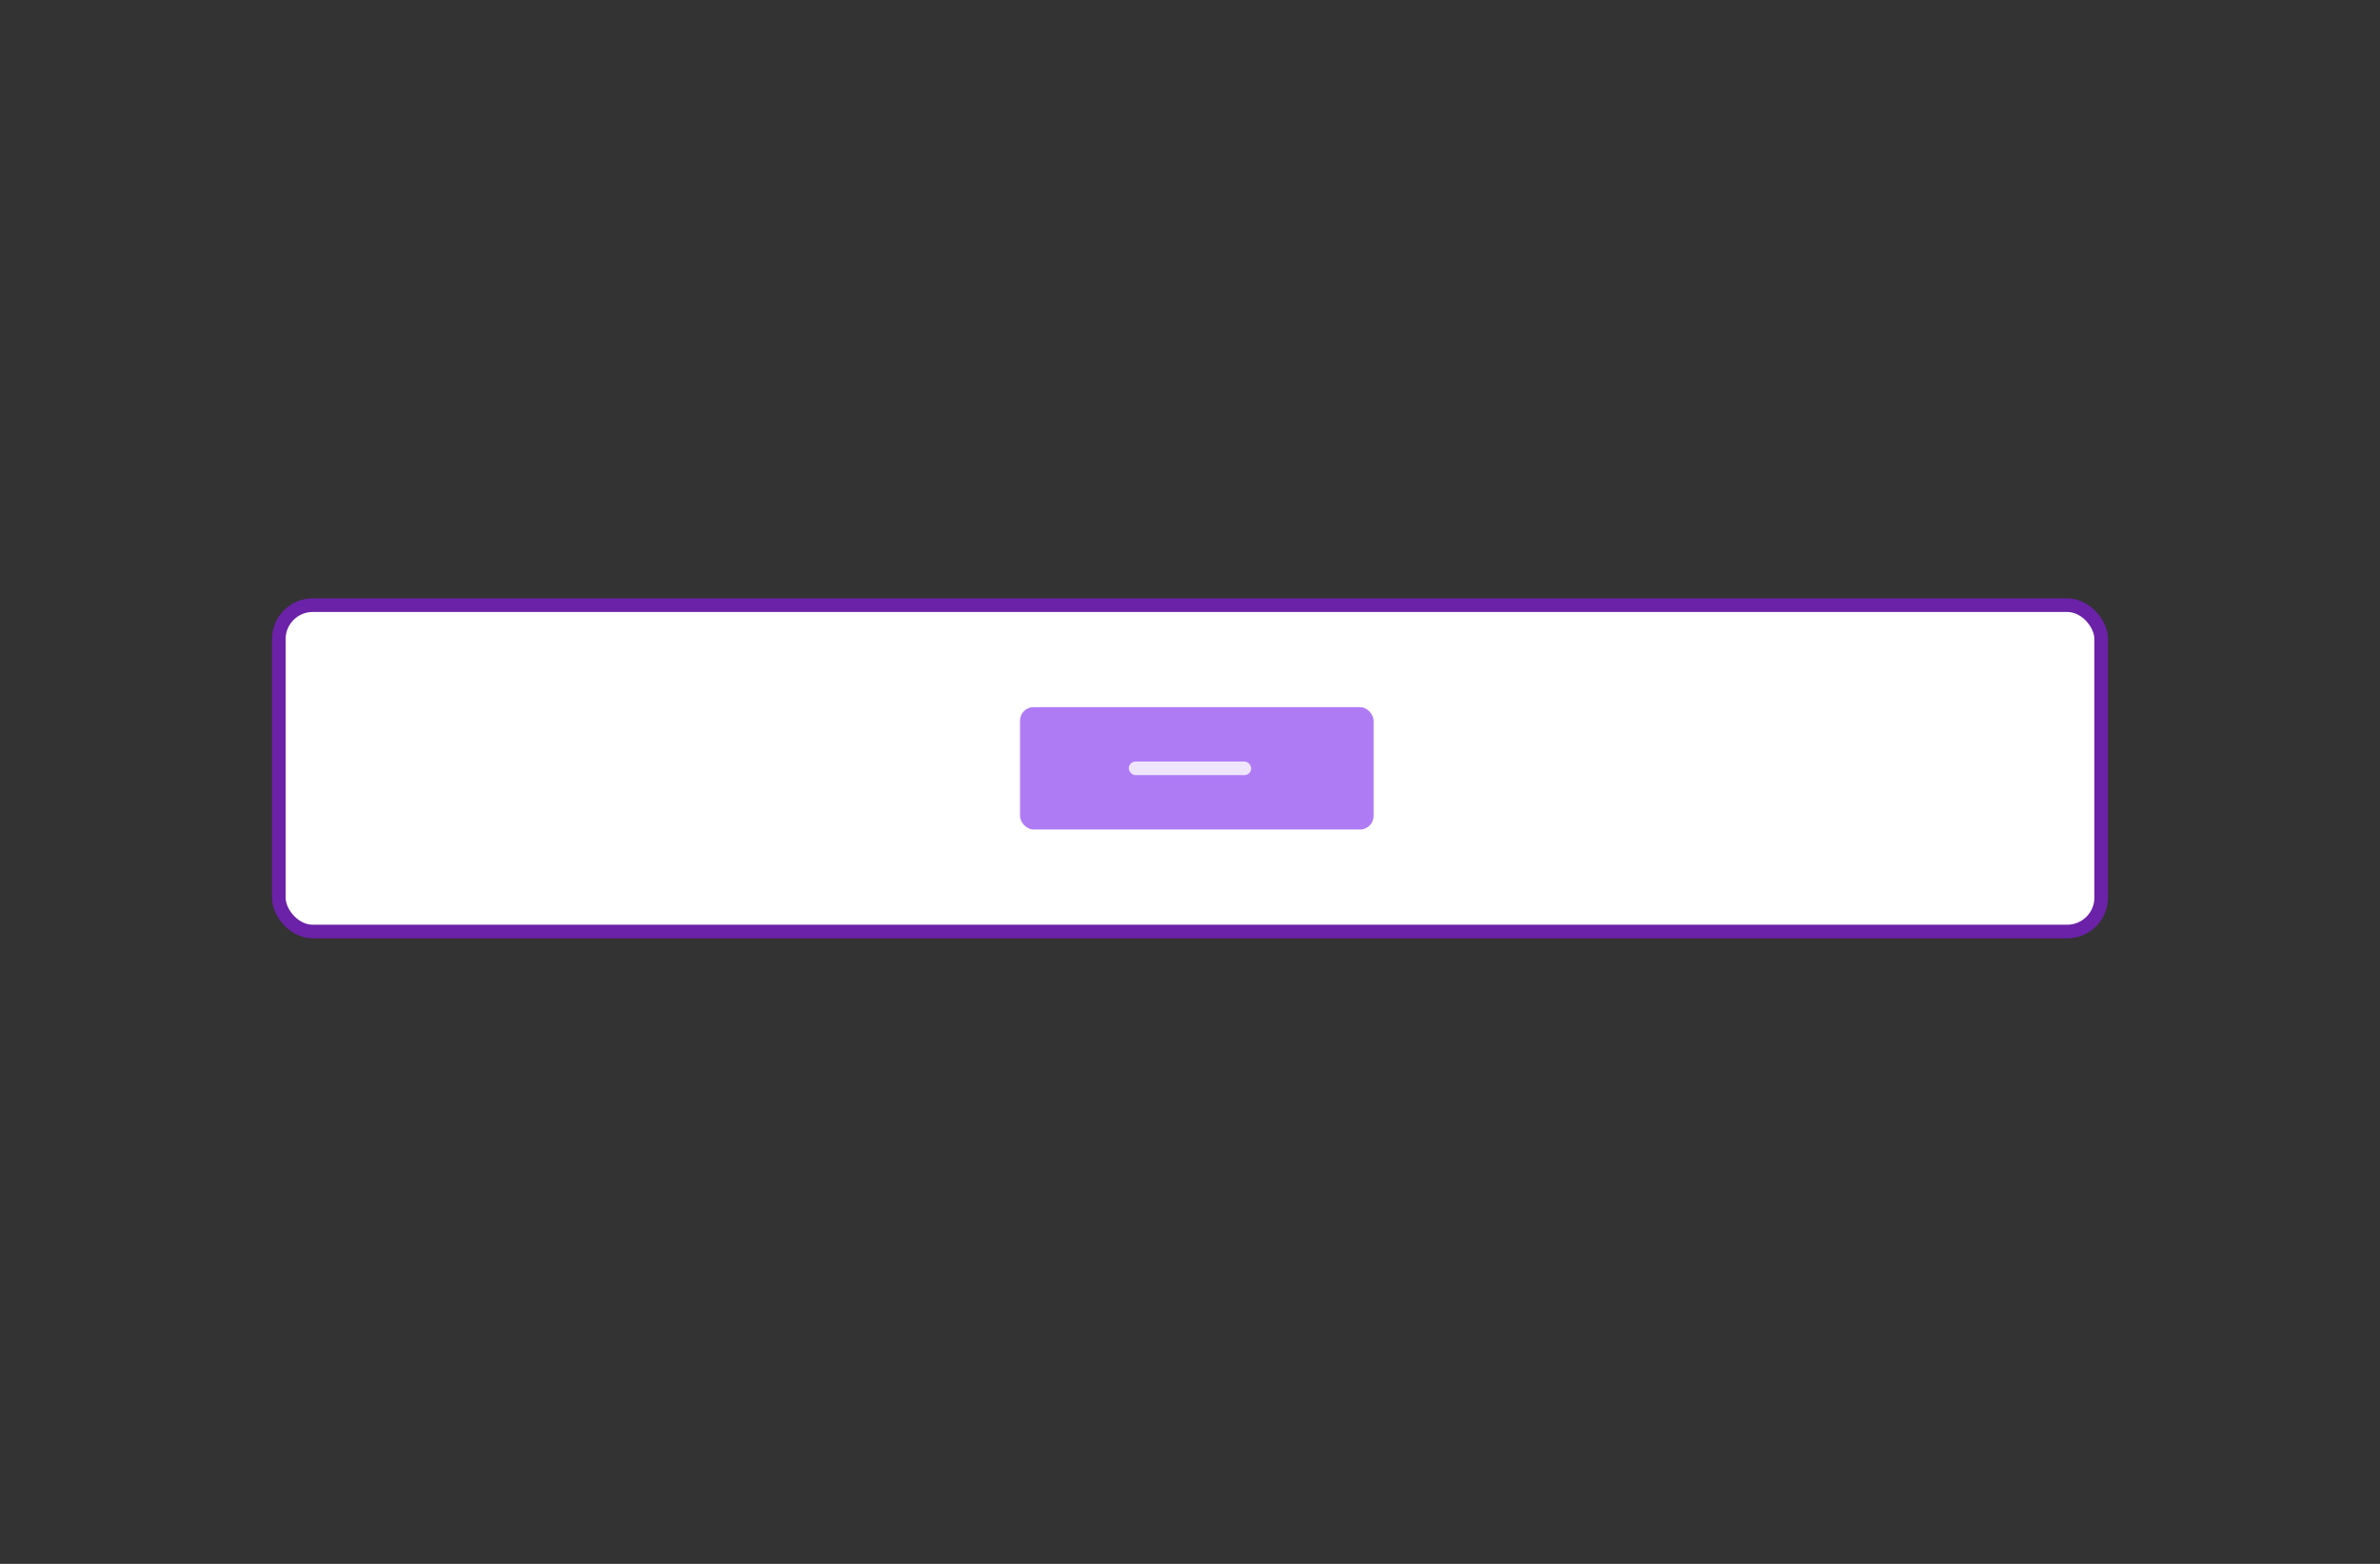 <svg viewBox="0 0 175 115" fill="none" xmlns="http://www.w3.org/2000/svg">

    <rect x="0" y="0" width="175" height="115" fill="#333333" stroke="none"/>

    <rect x="20.5" y="44.5" width="134" height="24" rx="2.5" fill="white" stroke="#6B21A8" />
    <rect x="75" y="52" width="26" height="9" rx="1" fill="#AF7BF5" />
    <rect x="83" y="56" width="9" height="1" rx="0.5" fill="#EFE5FD" />
</svg>
